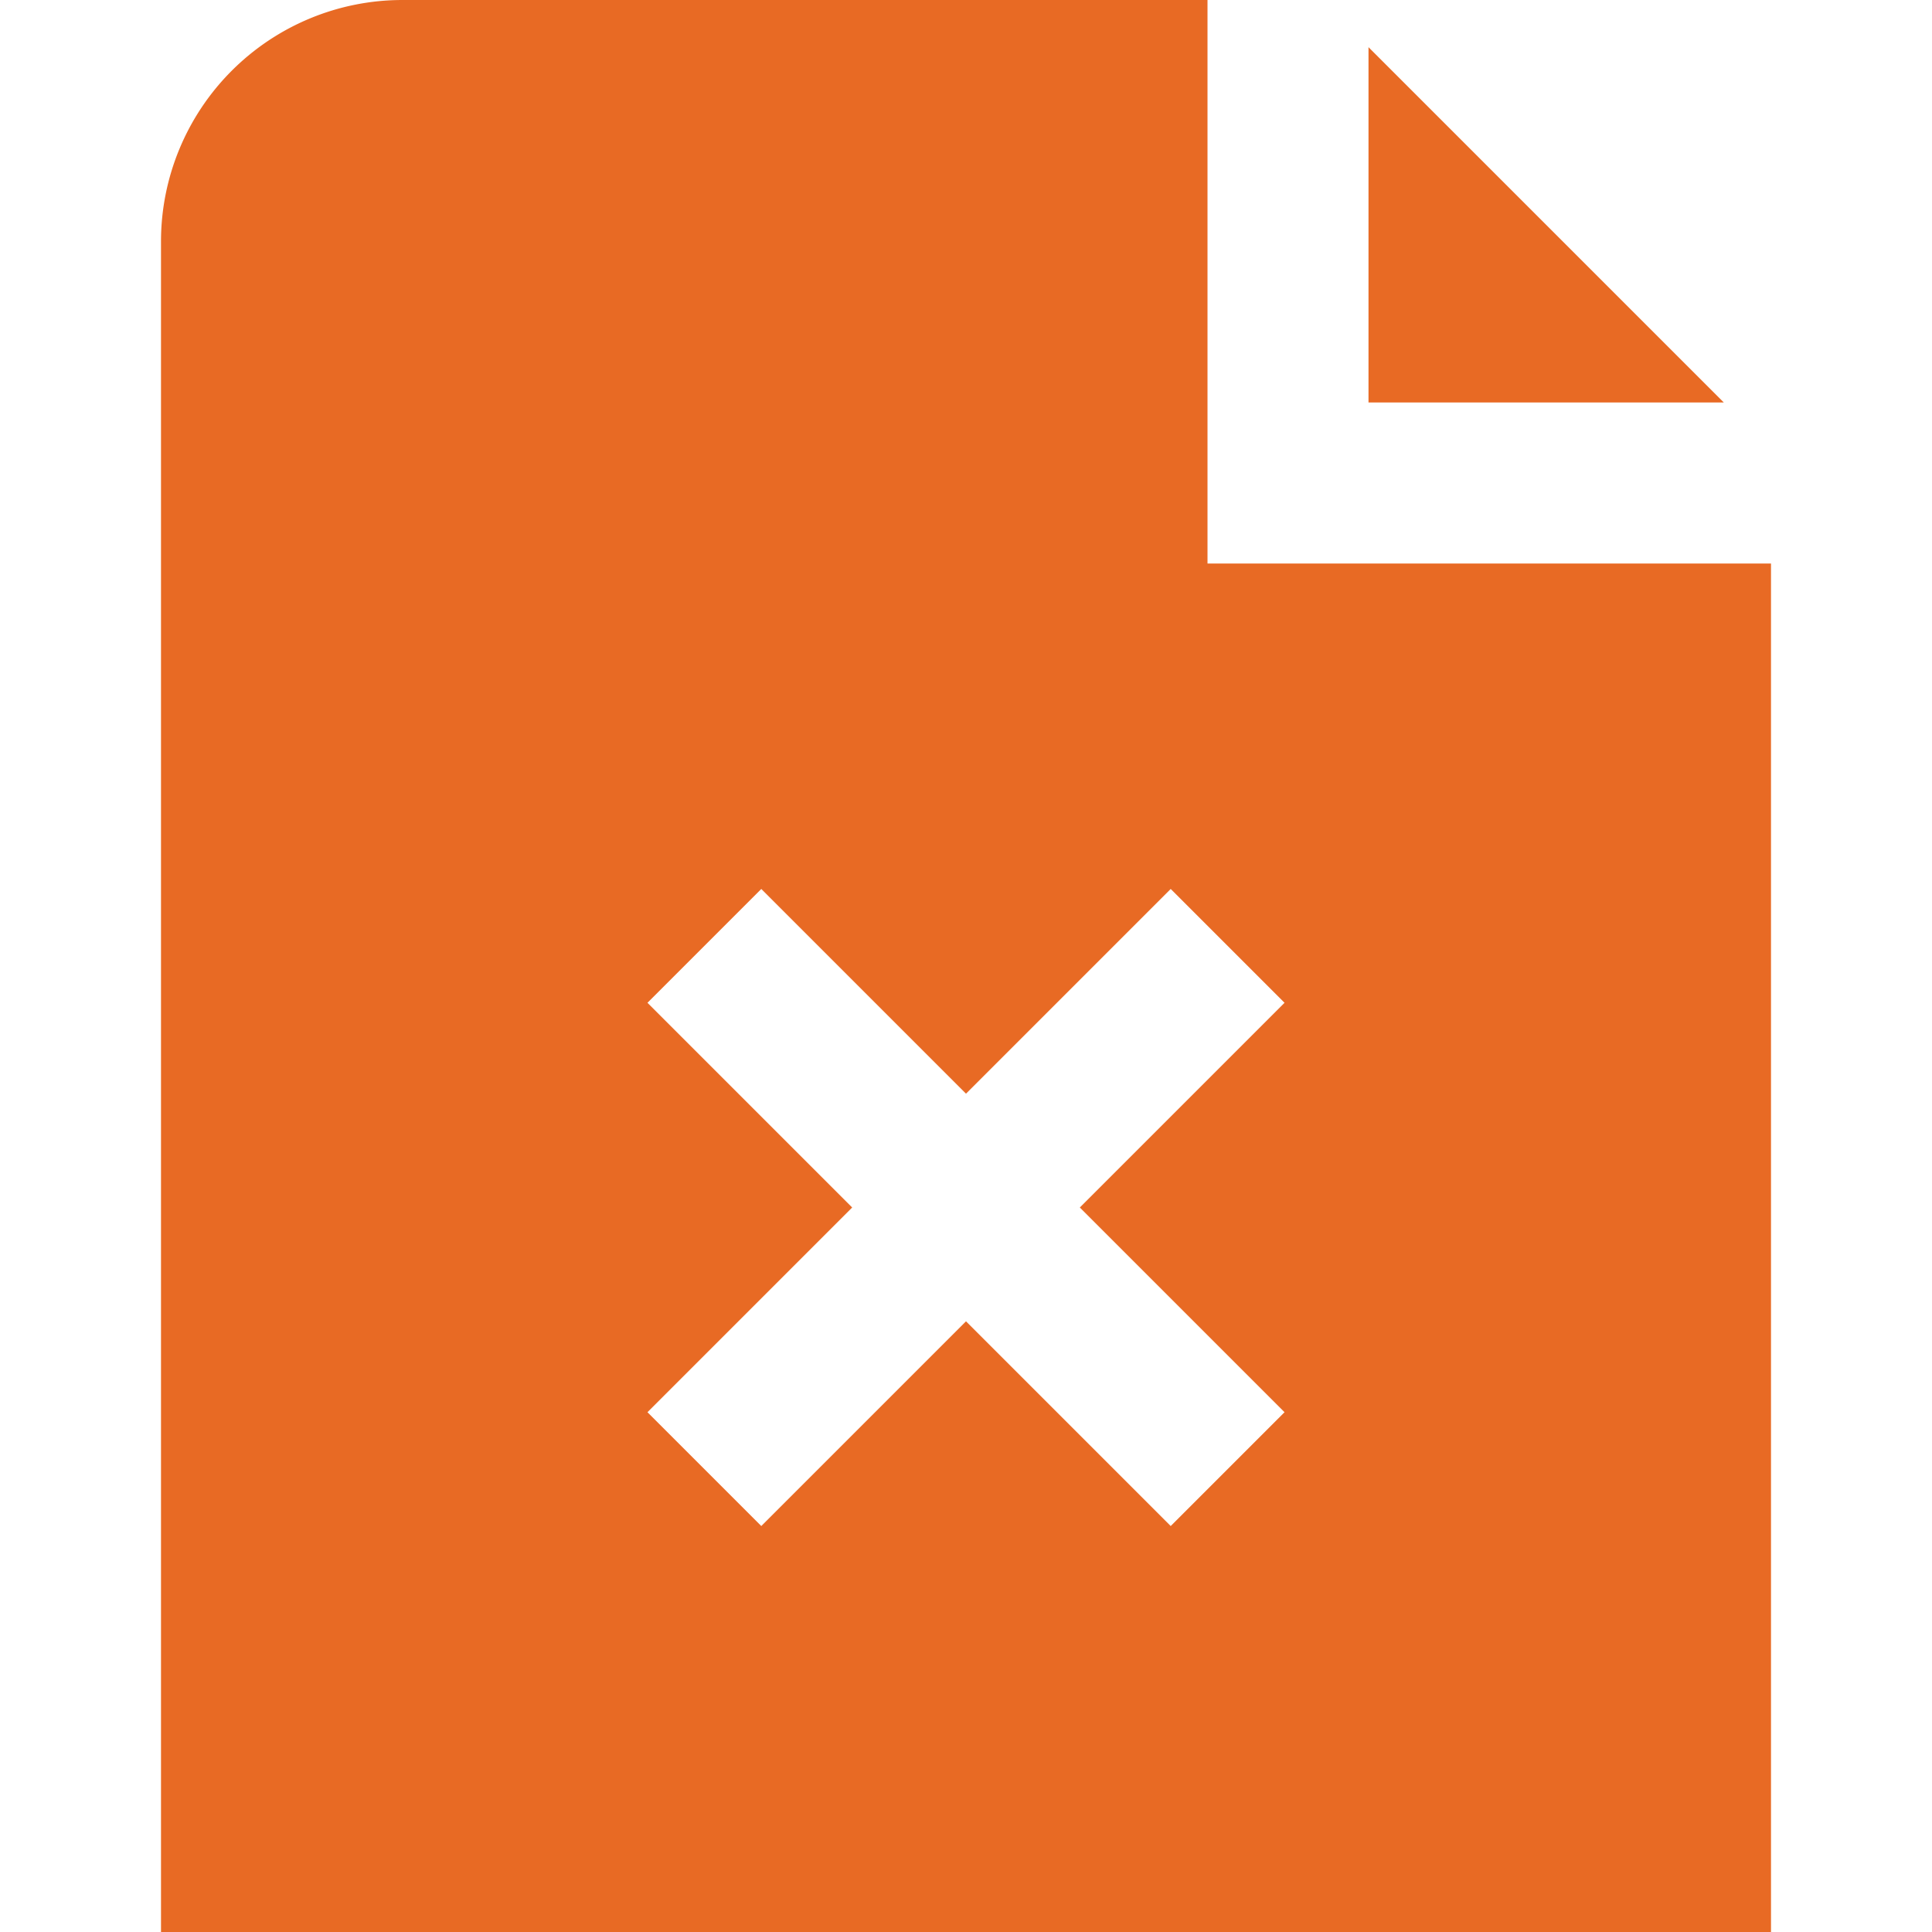 <svg id="Layer_1" data-name="Layer 1" xmlns="http://www.w3.org/2000/svg" viewBox="0 0 24 24"><defs><style>.cls-1{fill:#E86A24;}</style></defs><path class="cls-1"  d="M21.414,5H17V.586ZM22,7V24H2V3A3,3,0,0,1,5,0H15V7Zm-8.586,8,2.543-2.543-1.414-1.414L12,13.586,9.457,11.043,8.043,12.457,10.586,15,8.043,17.543l1.414,1.414L12,16.414l2.543,2.543,1.414-1.414Z"/></svg>